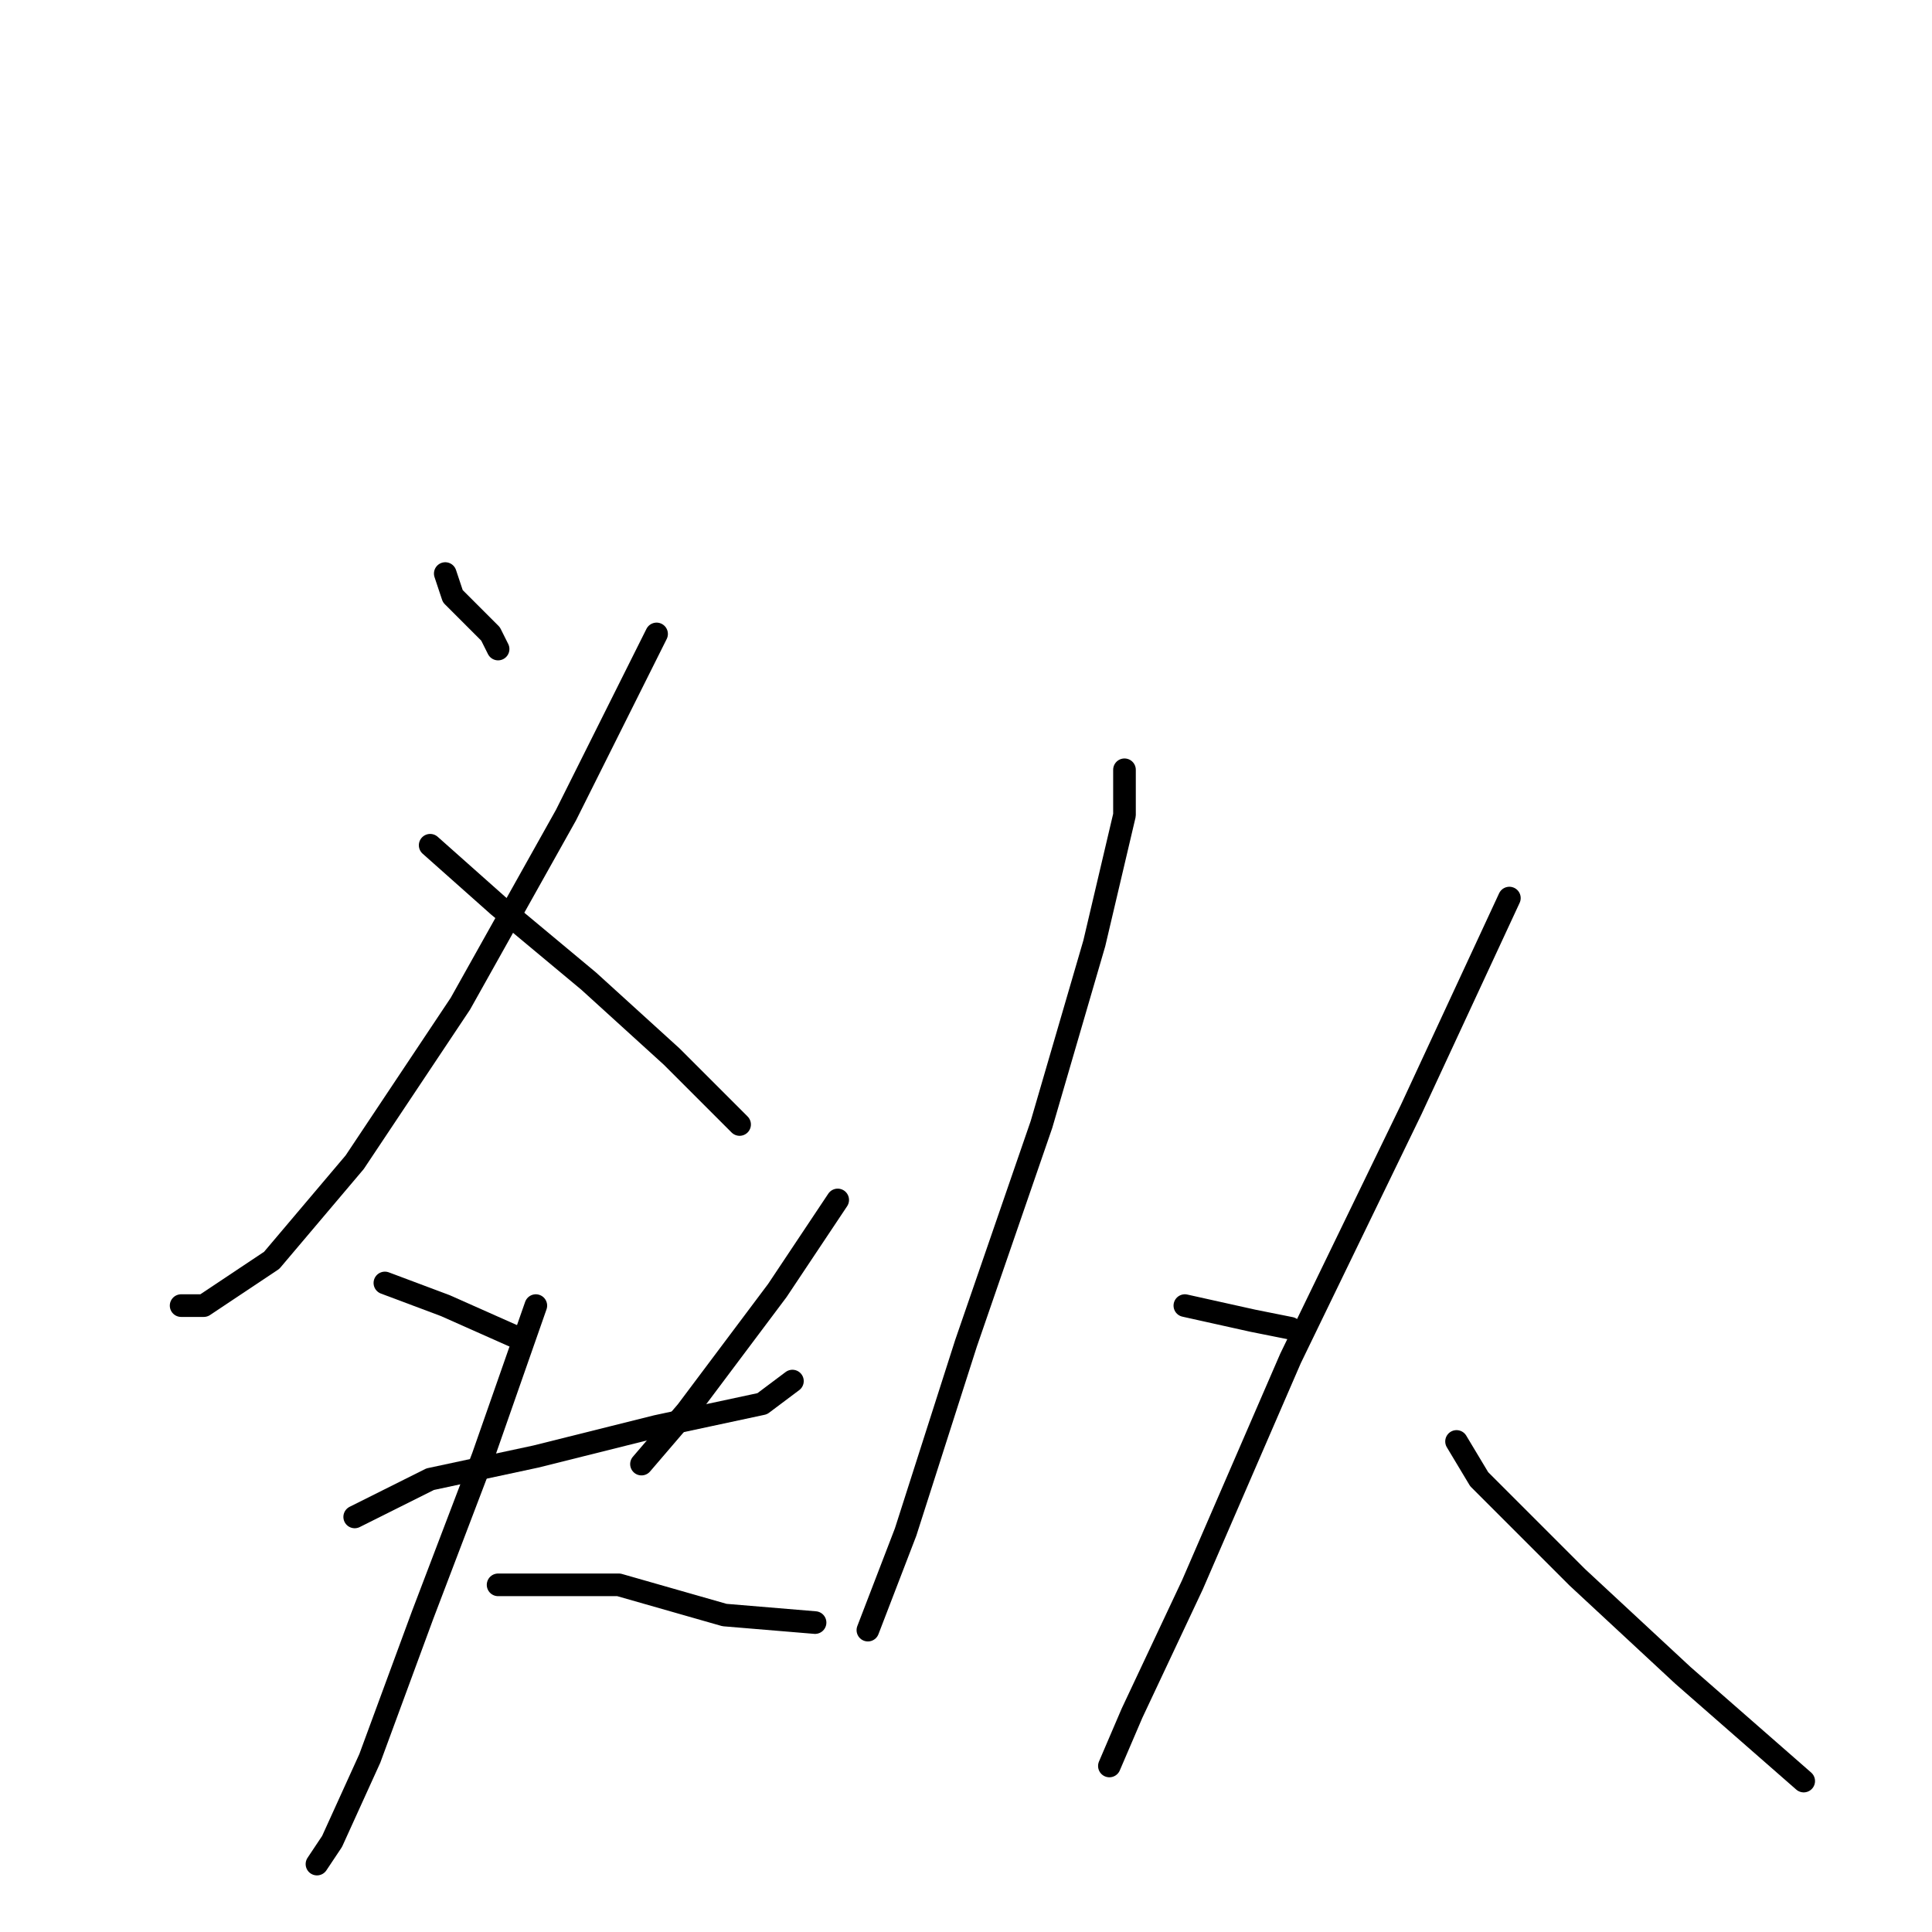 <?xml version="1.0" standalone="no"?>
    <svg width="256" height="256" xmlns="http://www.w3.org/2000/svg" version="1.1">
    <polyline stroke="black" stroke-width="3" stroke-linecap="round" fill="transparent" stroke-linejoin="round" points="59 76 60 79 65 84 66 86 66 86 " />
        <polyline stroke="black" stroke-width="3" stroke-linecap="round" fill="transparent" stroke-linejoin="round" points="87 84 75 108 61 133 47 154 36 167 27 173 24 173 24 173 " />
        <polyline stroke="black" stroke-width="3" stroke-linecap="round" fill="transparent" stroke-linejoin="round" points="57 112 66 120 78 130 89 140 98 149 98 149 " />
        <polyline stroke="black" stroke-width="3" stroke-linecap="round" fill="transparent" stroke-linejoin="round" points="51 170 59 173 68 177 68 177 " />
        <polyline stroke="black" stroke-width="3" stroke-linecap="round" fill="transparent" stroke-linejoin="round" points="111 159 103 171 91 187 85 194 85 194 " />
        <polyline stroke="black" stroke-width="3" stroke-linecap="round" fill="transparent" stroke-linejoin="round" points="47 201 57 196 71 193 87 189 101 186 105 183 105 183 " />
        <polyline stroke="black" stroke-width="3" stroke-linecap="round" fill="transparent" stroke-linejoin="round" points="71 173 64 193 56 214 49 233 44 244 42 247 42 247 " />
        <polyline stroke="black" stroke-width="3" stroke-linecap="round" fill="transparent" stroke-linejoin="round" points="66 210 71 210 82 210 96 214 108 215 108 215 " />
        <polyline stroke="black" stroke-width="3" stroke-linecap="round" fill="transparent" stroke-linejoin="round" points="149 102 149 108 145 125 138 149 128 178 120 203 115 216 115 216 " />
        <polyline stroke="black" stroke-width="3" stroke-linecap="round" fill="transparent" stroke-linejoin="round" points="157 173 166 175 171 176 171 176 " />
        <polyline stroke="black" stroke-width="3" stroke-linecap="round" fill="transparent" stroke-linejoin="round" points="200 119 187 147 171 180 158 210 150 227 147 234 147 234 " />
        <polyline stroke="black" stroke-width="3" stroke-linecap="round" fill="transparent" stroke-linejoin="round" points="193 191 196 196 209 209 223 222 239 236 239 236 " />
        </svg>
